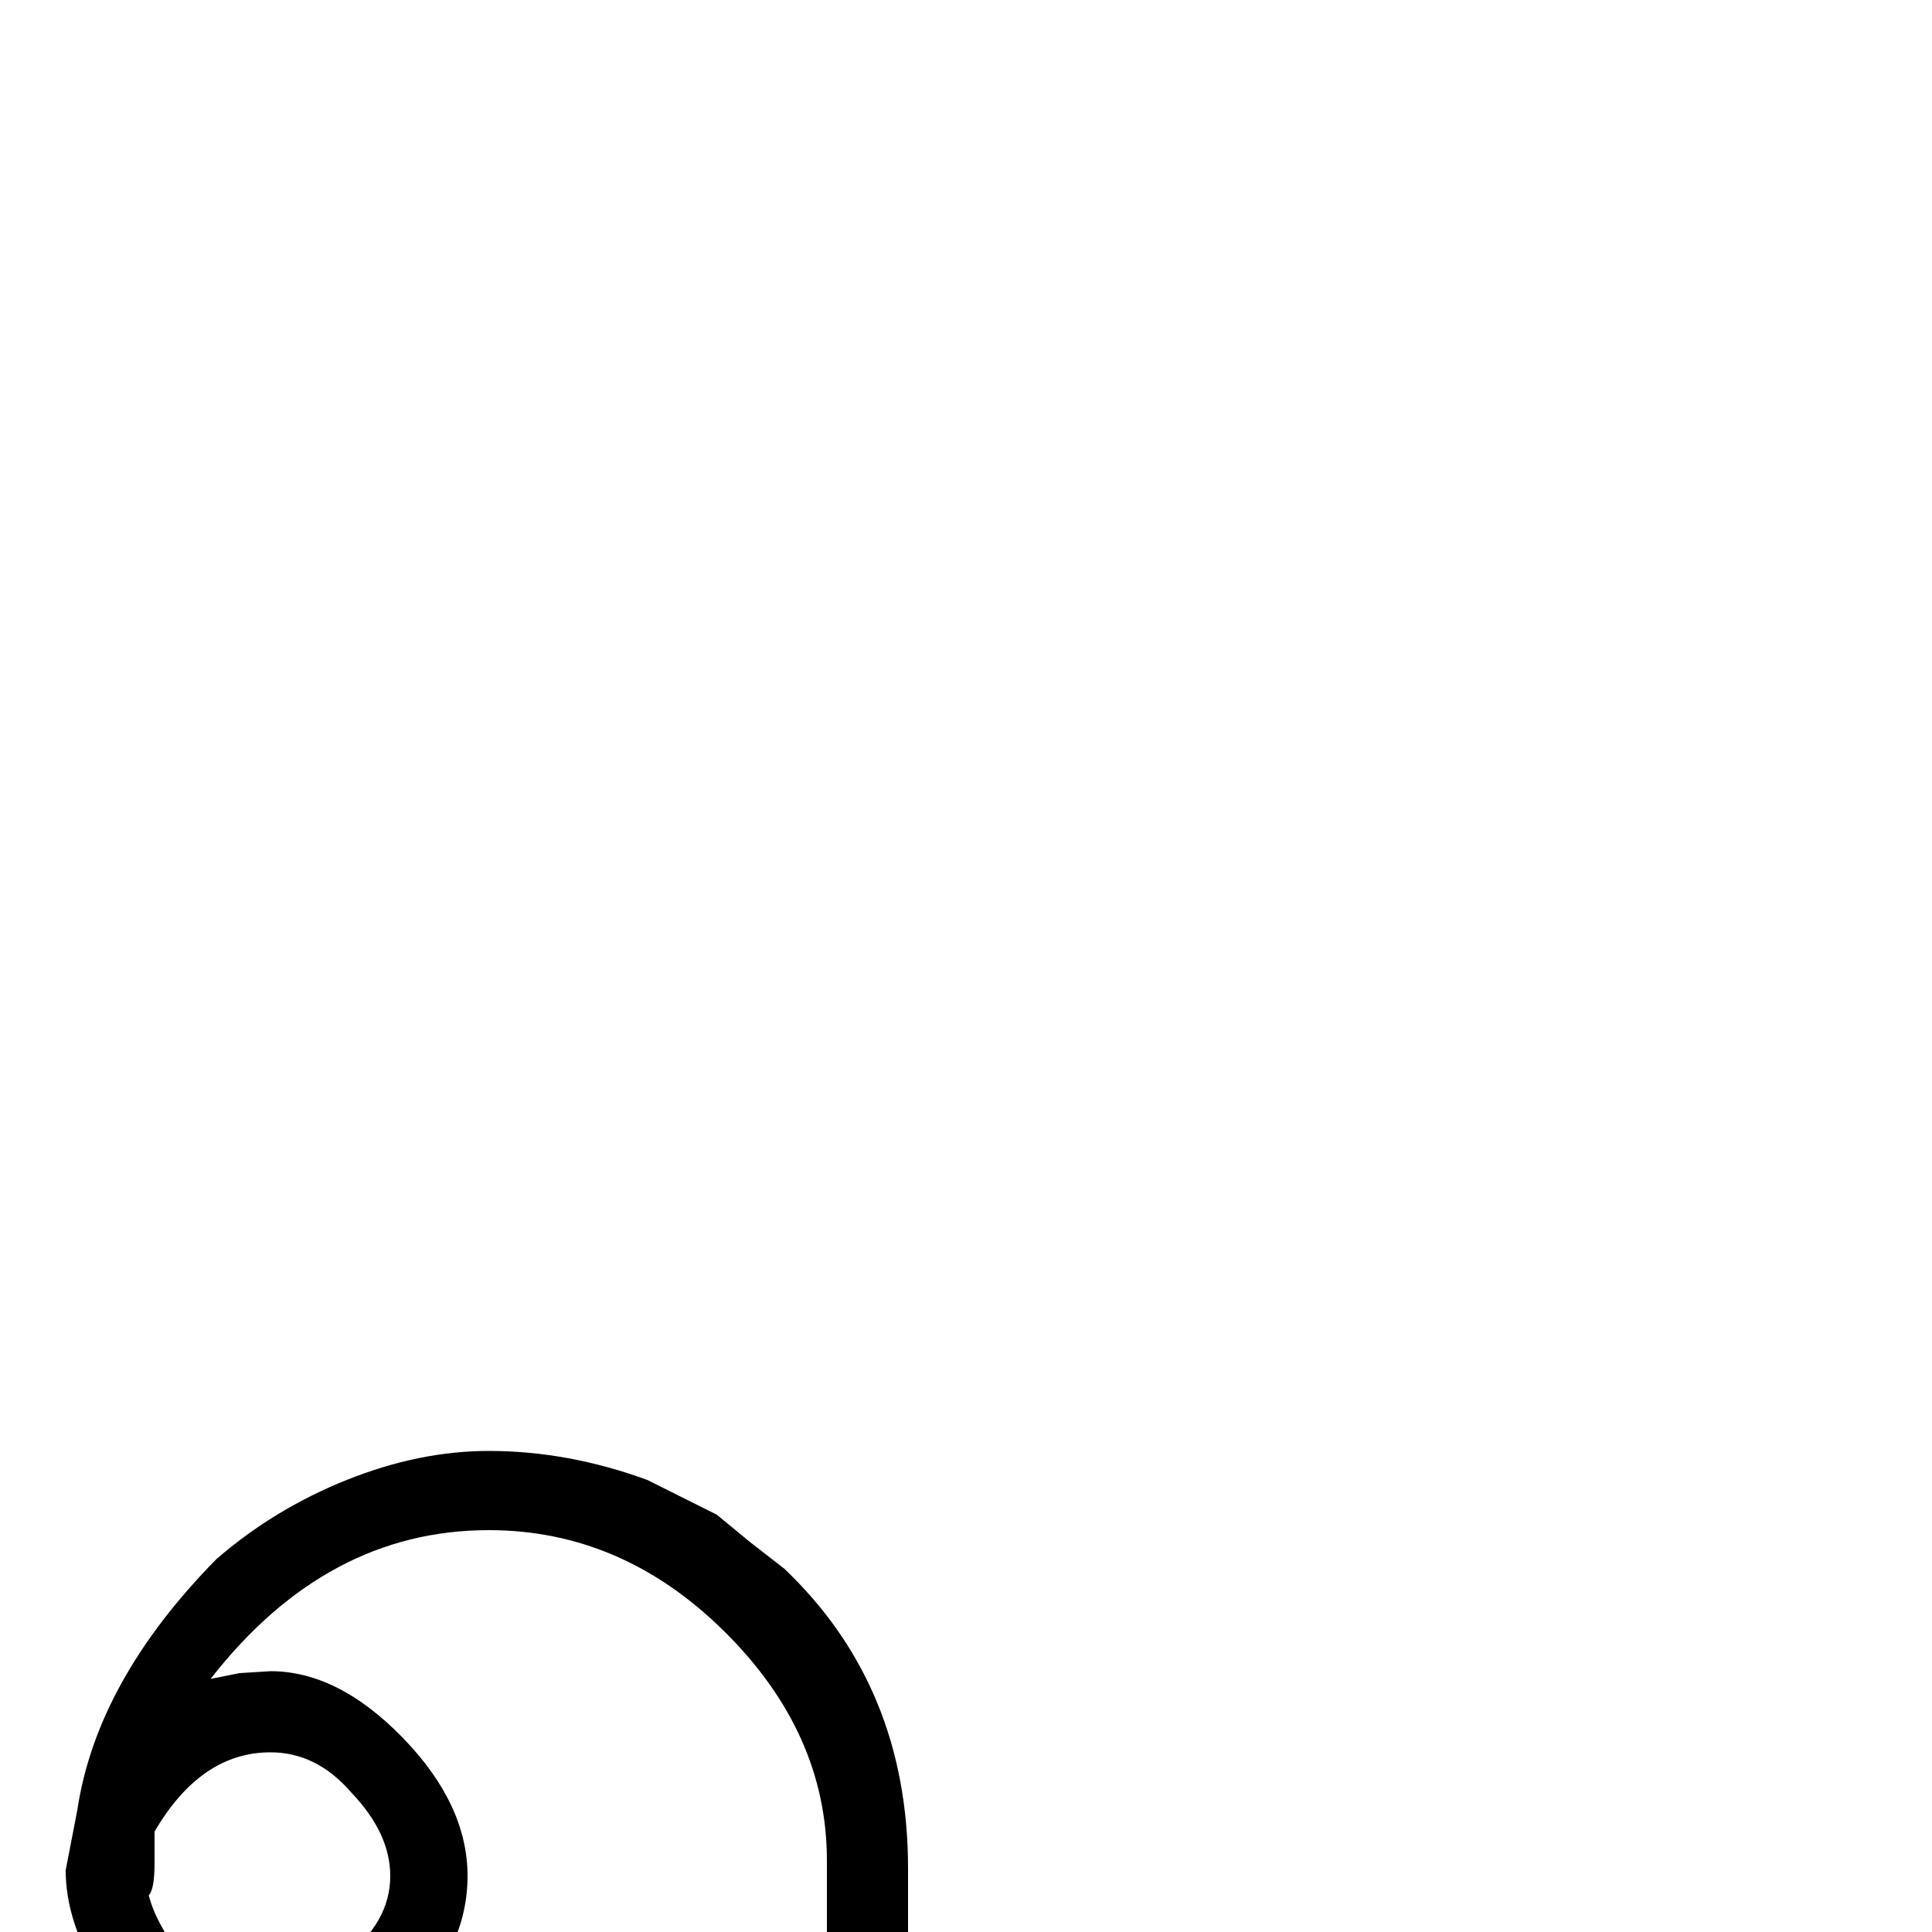 <?xml version="1.0" standalone="no"?>
<!DOCTYPE svg PUBLIC "-//W3C//DTD SVG 1.1//EN" "http://www.w3.org/Graphics/SVG/1.1/DTD/svg11.dtd" >
<svg viewBox="0 -387 1000 1000">
  <g transform="matrix(1 0 0 -1 0 800)">
   <path fill="currentColor"
d="M80 239v-16q0 -14 -3 -17q4 -16 21 -37q17 -14 39 -14q17 0 41 18.5t24 42.5q0 22 -20 43q-18 21 -42 21q-36 0 -60 -41zM40 250q10 67 72 130q30 26 67.5 41t73.5 15q41 0 82 -15l36 -18l17 -14l18 -14q64 -61 64 -155v-387q0 -83 -62.5 -151.5t-153.5 -68.5
q-81 0 -156 62q-20 21 -48 74l-4 15l-8 26l-3 20l-1 18q0 29 21 29t21 -29v-23l3 -17l2 -9l2 -7l5 -11l7 -15l9 -15l24 -26q48 -50 126 -50q71 0 122.5 50.5t51.5 127.5v391q0 66 -53 118.5t-122 52.5q-84 0 -144 -77l15 3l16 1q35 0 68.5 -34.5t33.5 -71.5q0 -38 -33 -70
t-72 -32q-40 0 -72 31l-22 35q-9 20 -9 39z" />
  </g>

</svg>
